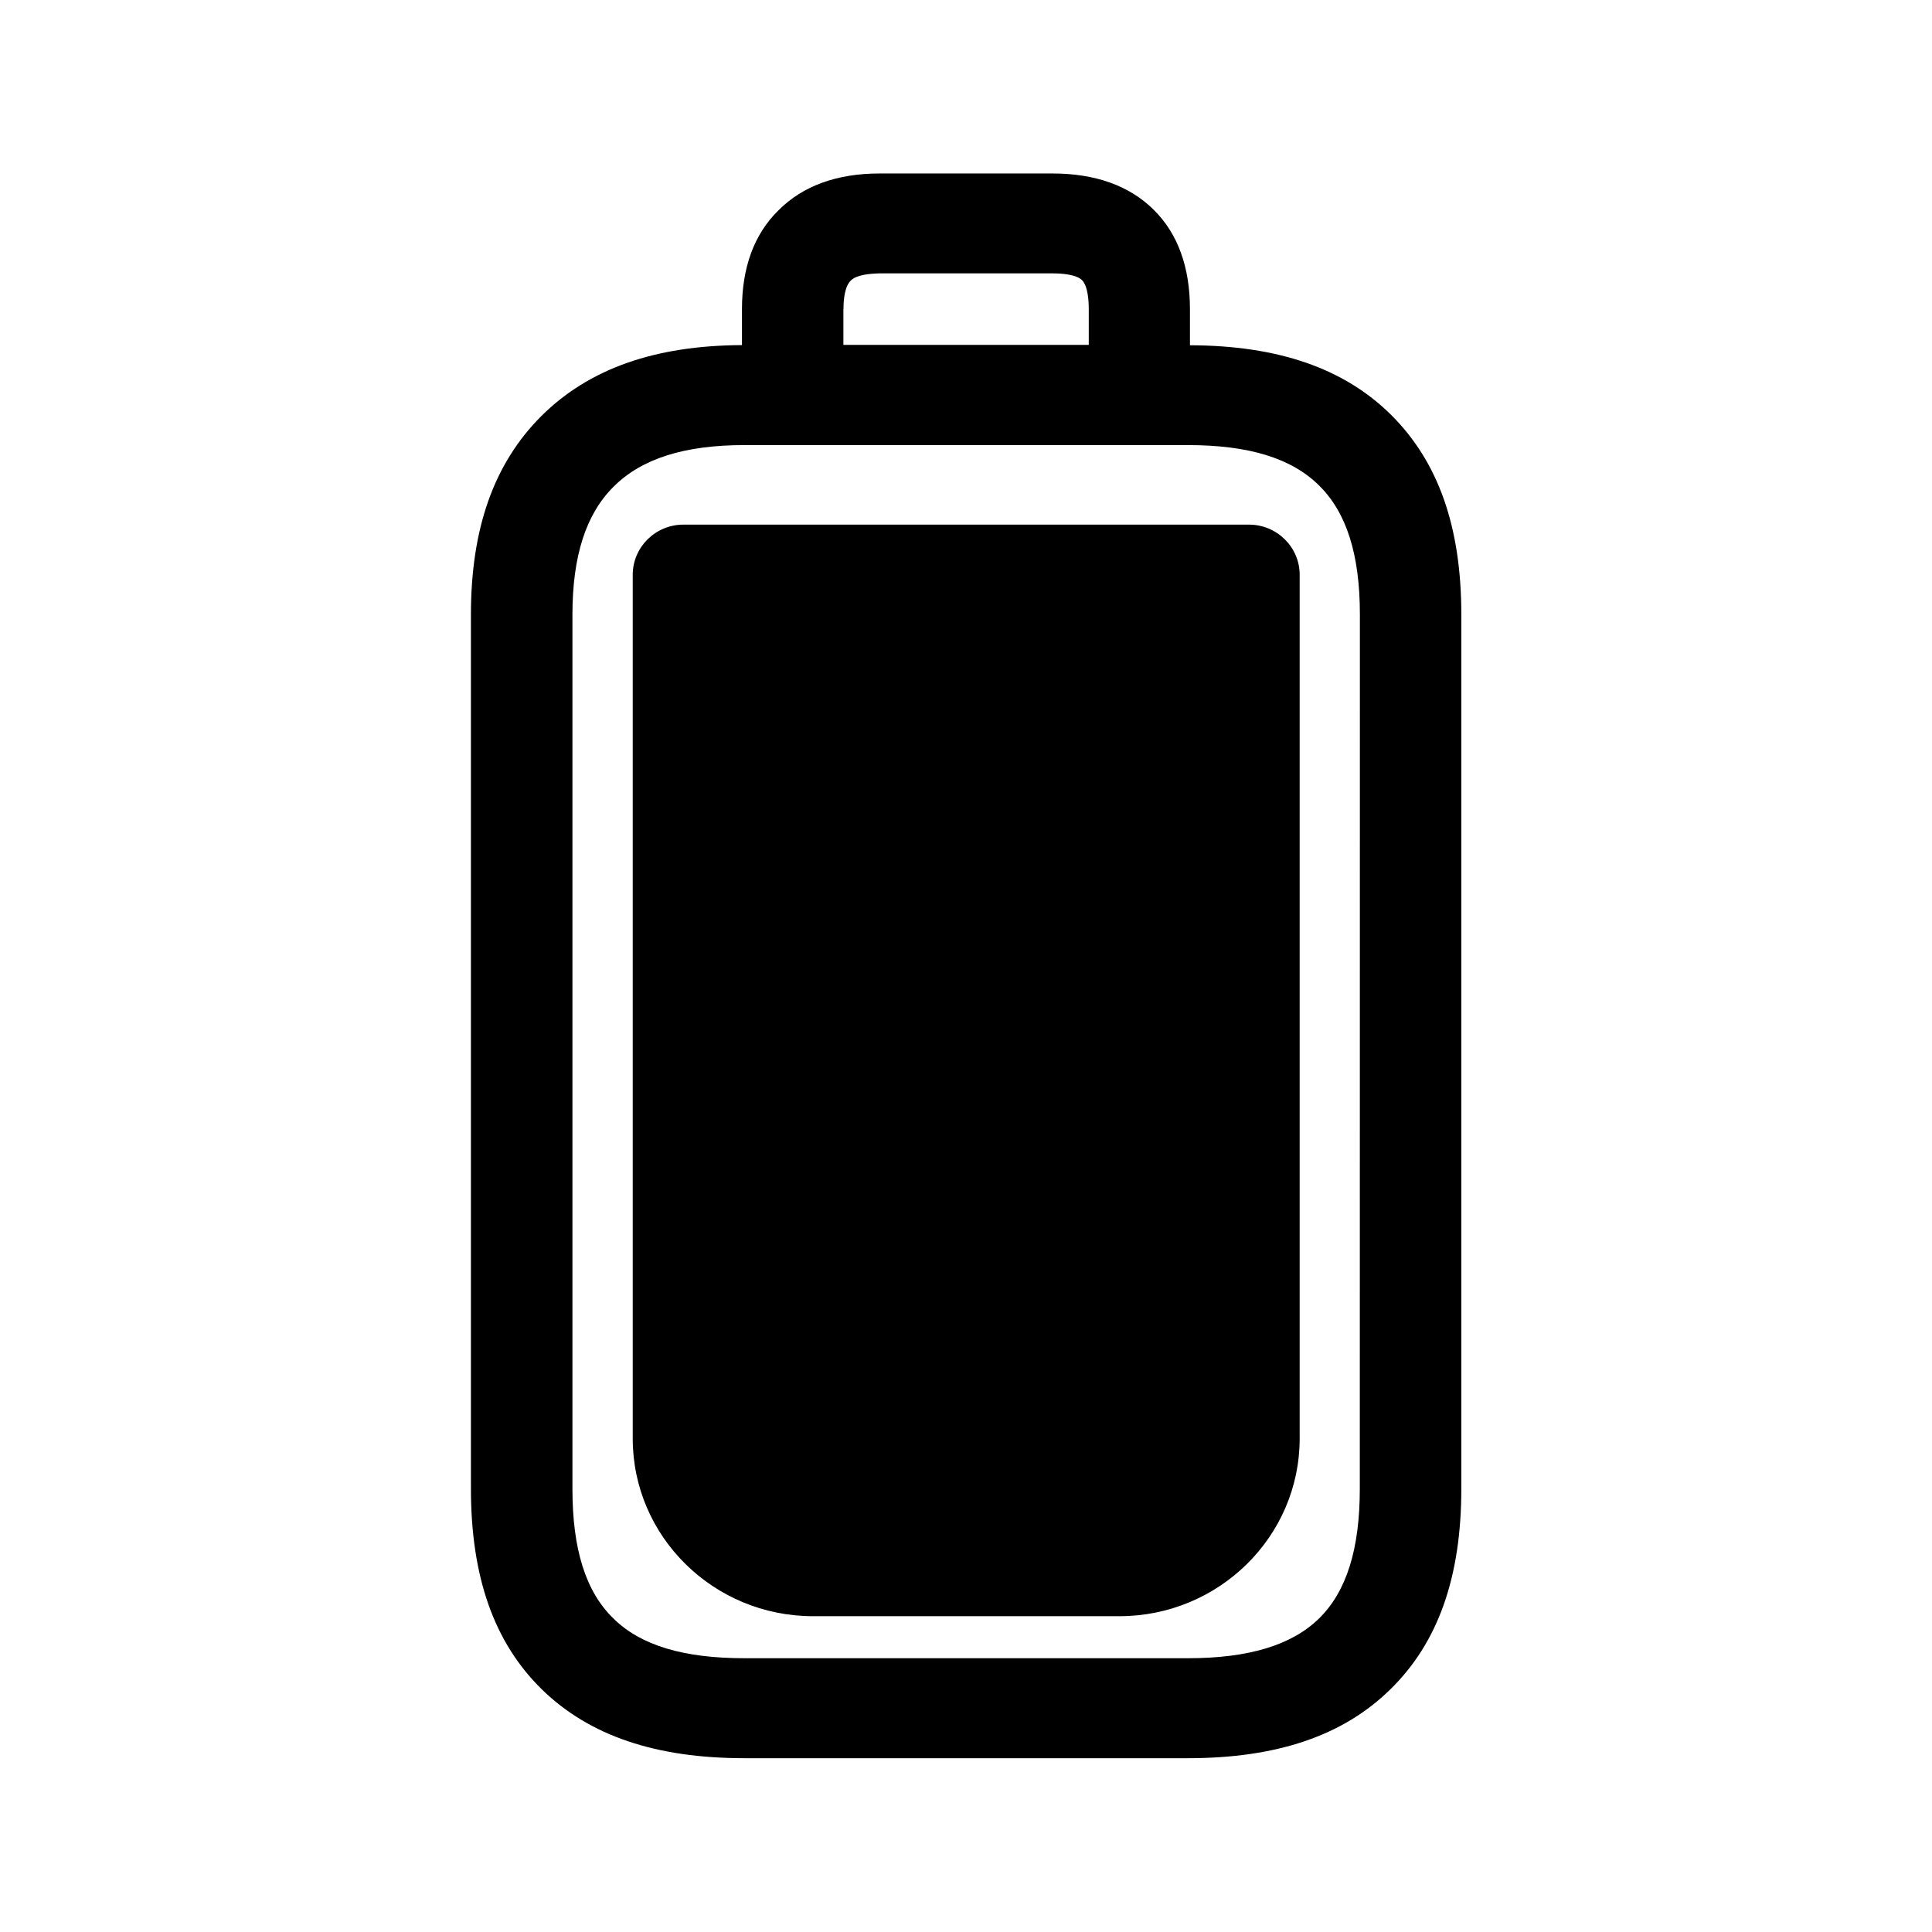 <svg xmlns="http://www.w3.org/2000/svg" width="24" height="24" fill="none"><path fill="#000" d="M17.279 5.152c.588.583.874 1.392.874 2.482v10.86c0 1.098-.289 1.913-.883 2.493-.588.577-1.412.854-2.515.854H9.248c-1.104 0-1.927-.28-2.516-.854-.593-.58-.882-1.395-.882-2.496V7.634c0-1.07.286-1.877.874-2.465.591-.588 1.409-.877 2.493-.882v-.449c0-.515.151-.93.454-1.226.302-.303.725-.457 1.255-.457h2.148c.532 0 .955.151 1.258.451.3.297.45.714.45 1.235v.448c1.096.003 1.914.286 2.497.863m-6.802-1.31v.442h3.048v-.446c0-.103-.011-.285-.084-.358s-.26-.084-.364-.084h-2.149c-.126.003-.288.017-.36.09-.074.072-.09.232-.09.355m6.415 3.792c0-.742-.165-1.266-.507-1.602-.342-.34-.874-.502-1.63-.502H9.248c-.745 0-1.277.168-1.625.516-.344.341-.512.862-.512 1.59v10.86c0 .751.165 1.278.51 1.611.338.334.87.493 1.627.493h5.51c.753 0 1.288-.162 1.627-.493.342-.336.507-.862.507-1.613zm-.748-.496V17.87c0 1.219-1.005 2.207-2.24 2.207h-3.805c-1.235 0-2.24-.988-2.24-2.207V7.14c0-.343.282-.623.63-.623h7.025c.347 0 .63.28.63.622"/></svg>
